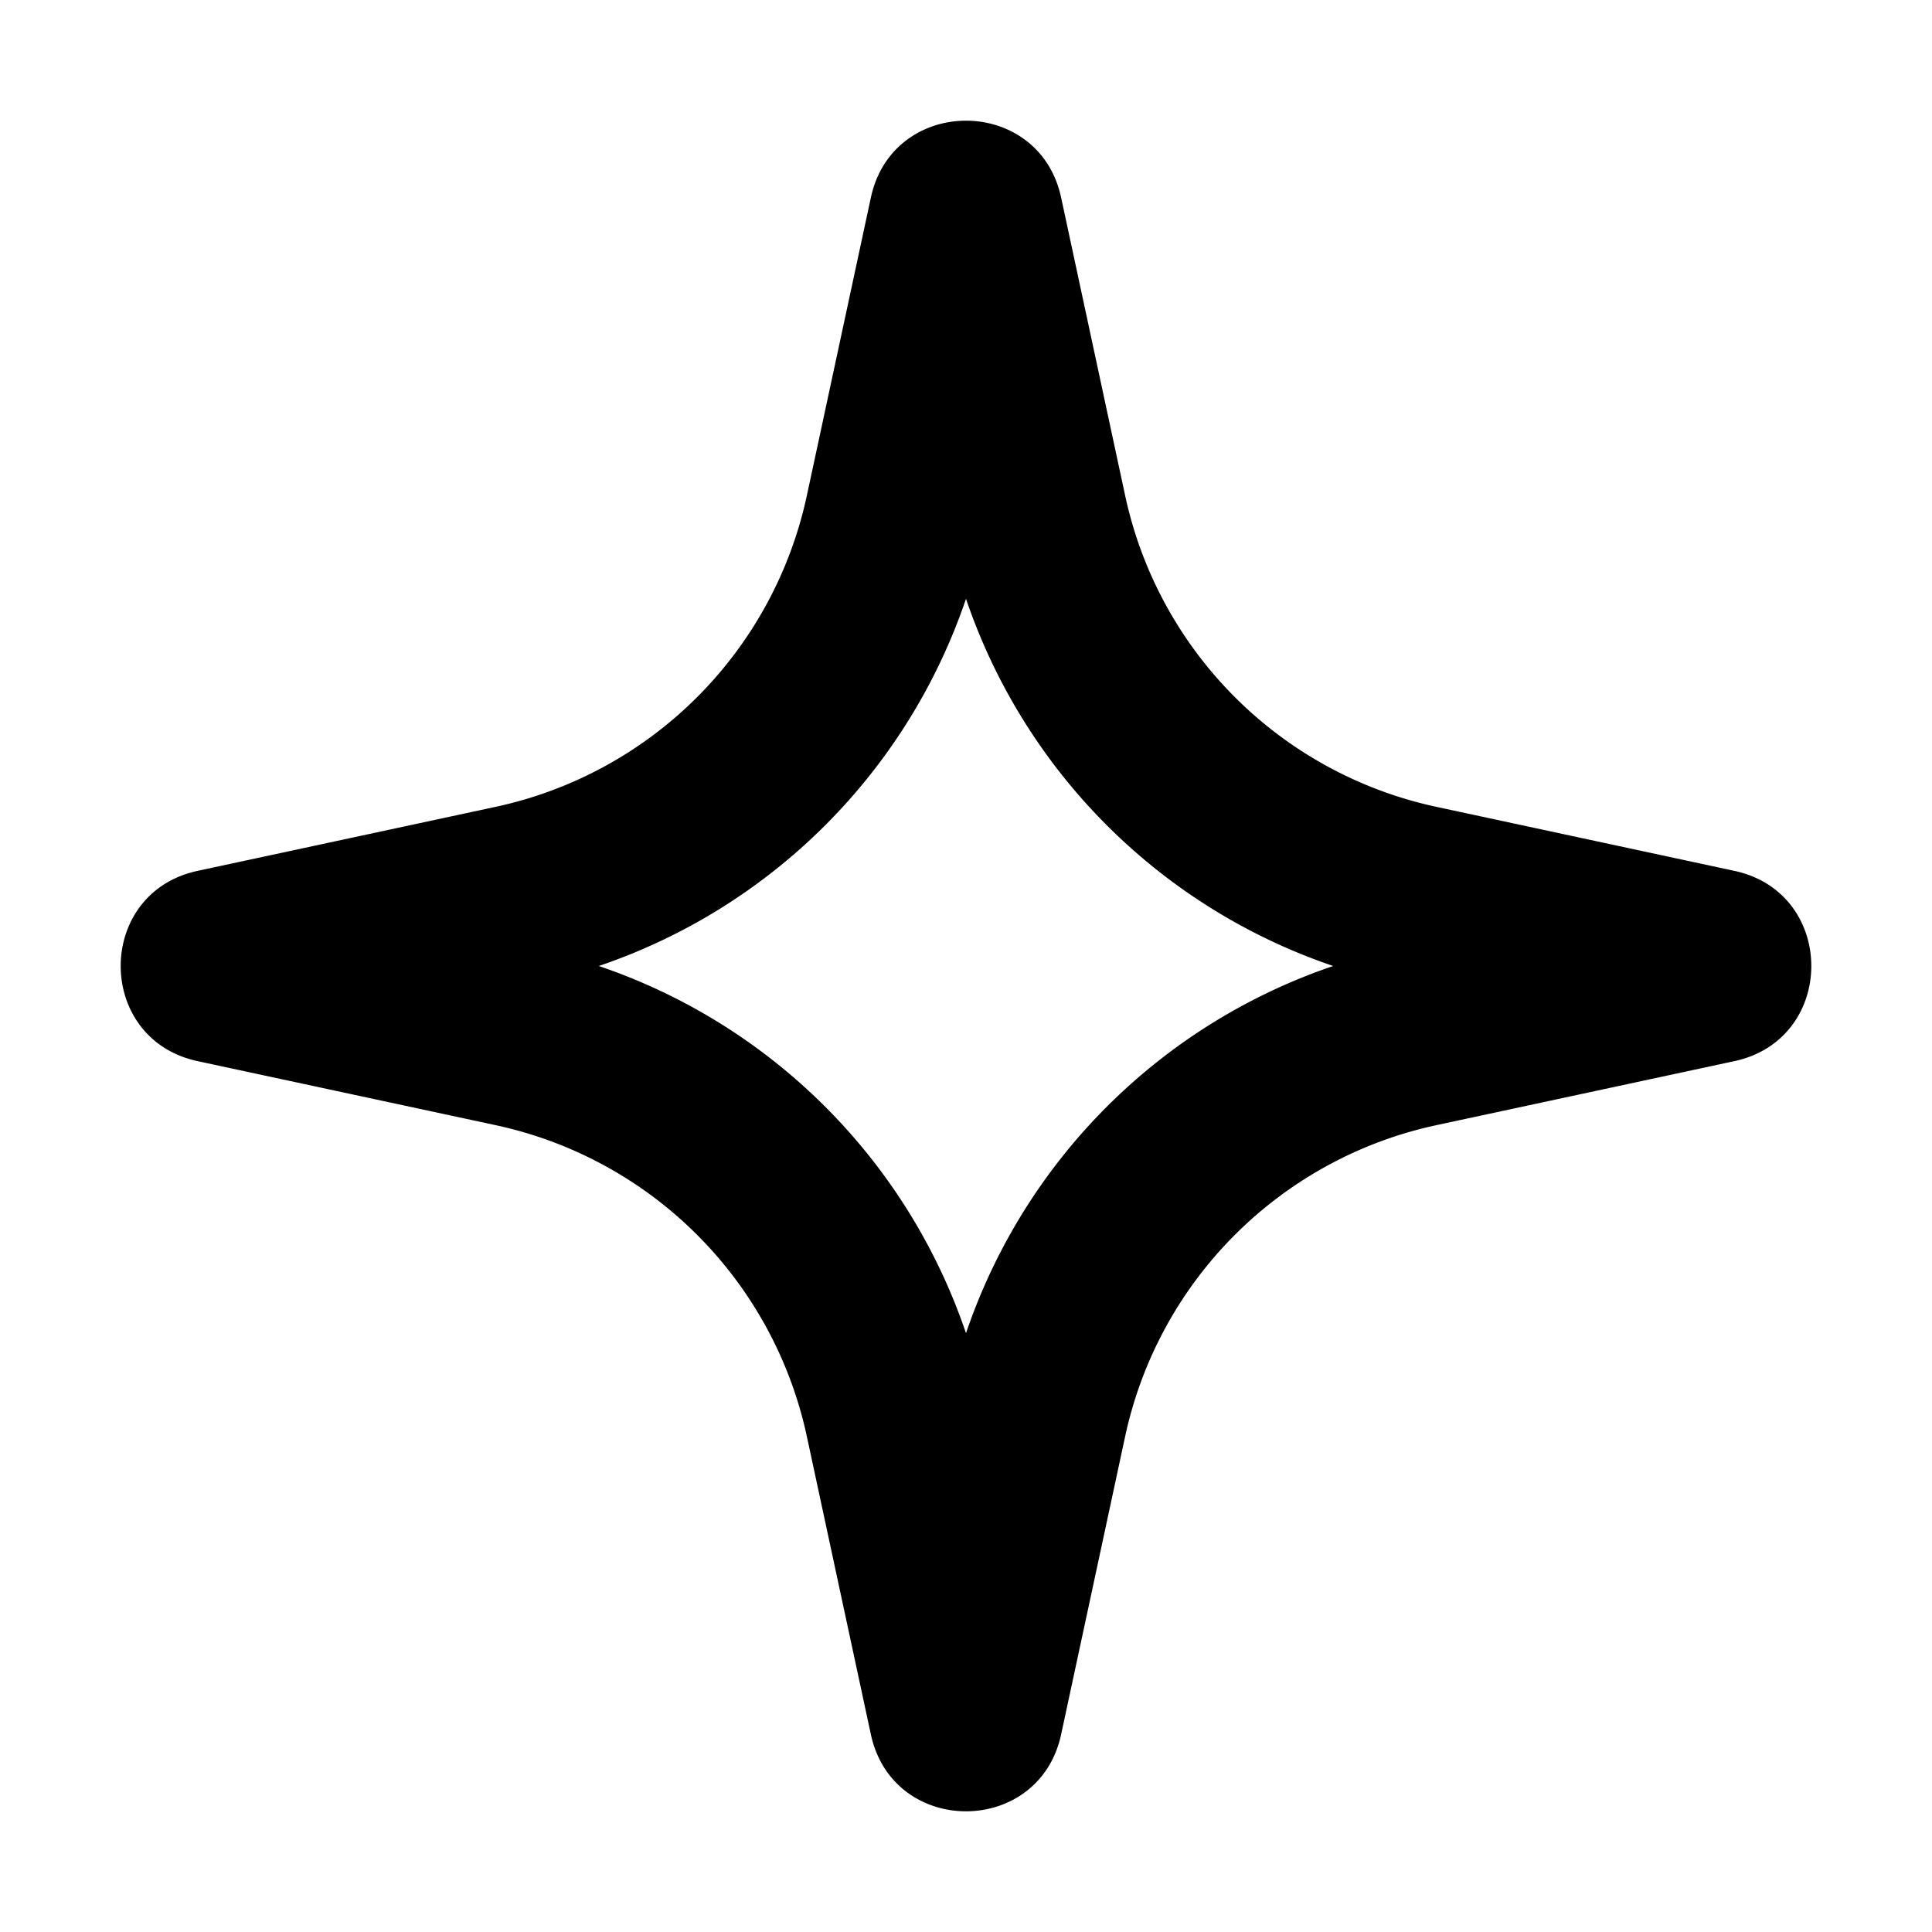<svg viewBox="0 0 16 16" xmlns="http://www.w3.org/2000/svg">
  <path
    fill-rule="evenodd"
    clip-rule="evenodd"
    d="M8 4.959A4.859 4.859 0 0 1 4.959 8 4.859 4.859 0 0 1 8 11.041 4.859 4.859 0 0 1 11.041 8 4.859 4.859 0 0 1 8 4.959Zm.788-3.322c-.182-.85-1.394-.85-1.576 0l-.53 2.467a3.358 3.358 0 0 1-2.578 2.578l-2.467.53c-.85.182-.85 1.394 0 1.576l2.467.53a3.358 3.358 0 0 1 2.578 2.578l.53 2.467c.182.85 1.394.85 1.576 0l.53-2.467a3.358 3.358 0 0 1 2.578-2.578l2.467-.53c.85-.182.85-1.394 0-1.576l-2.467-.53a3.358 3.358 0 0 1-2.578-2.578l-.53-2.467Z"
  />
</svg>
